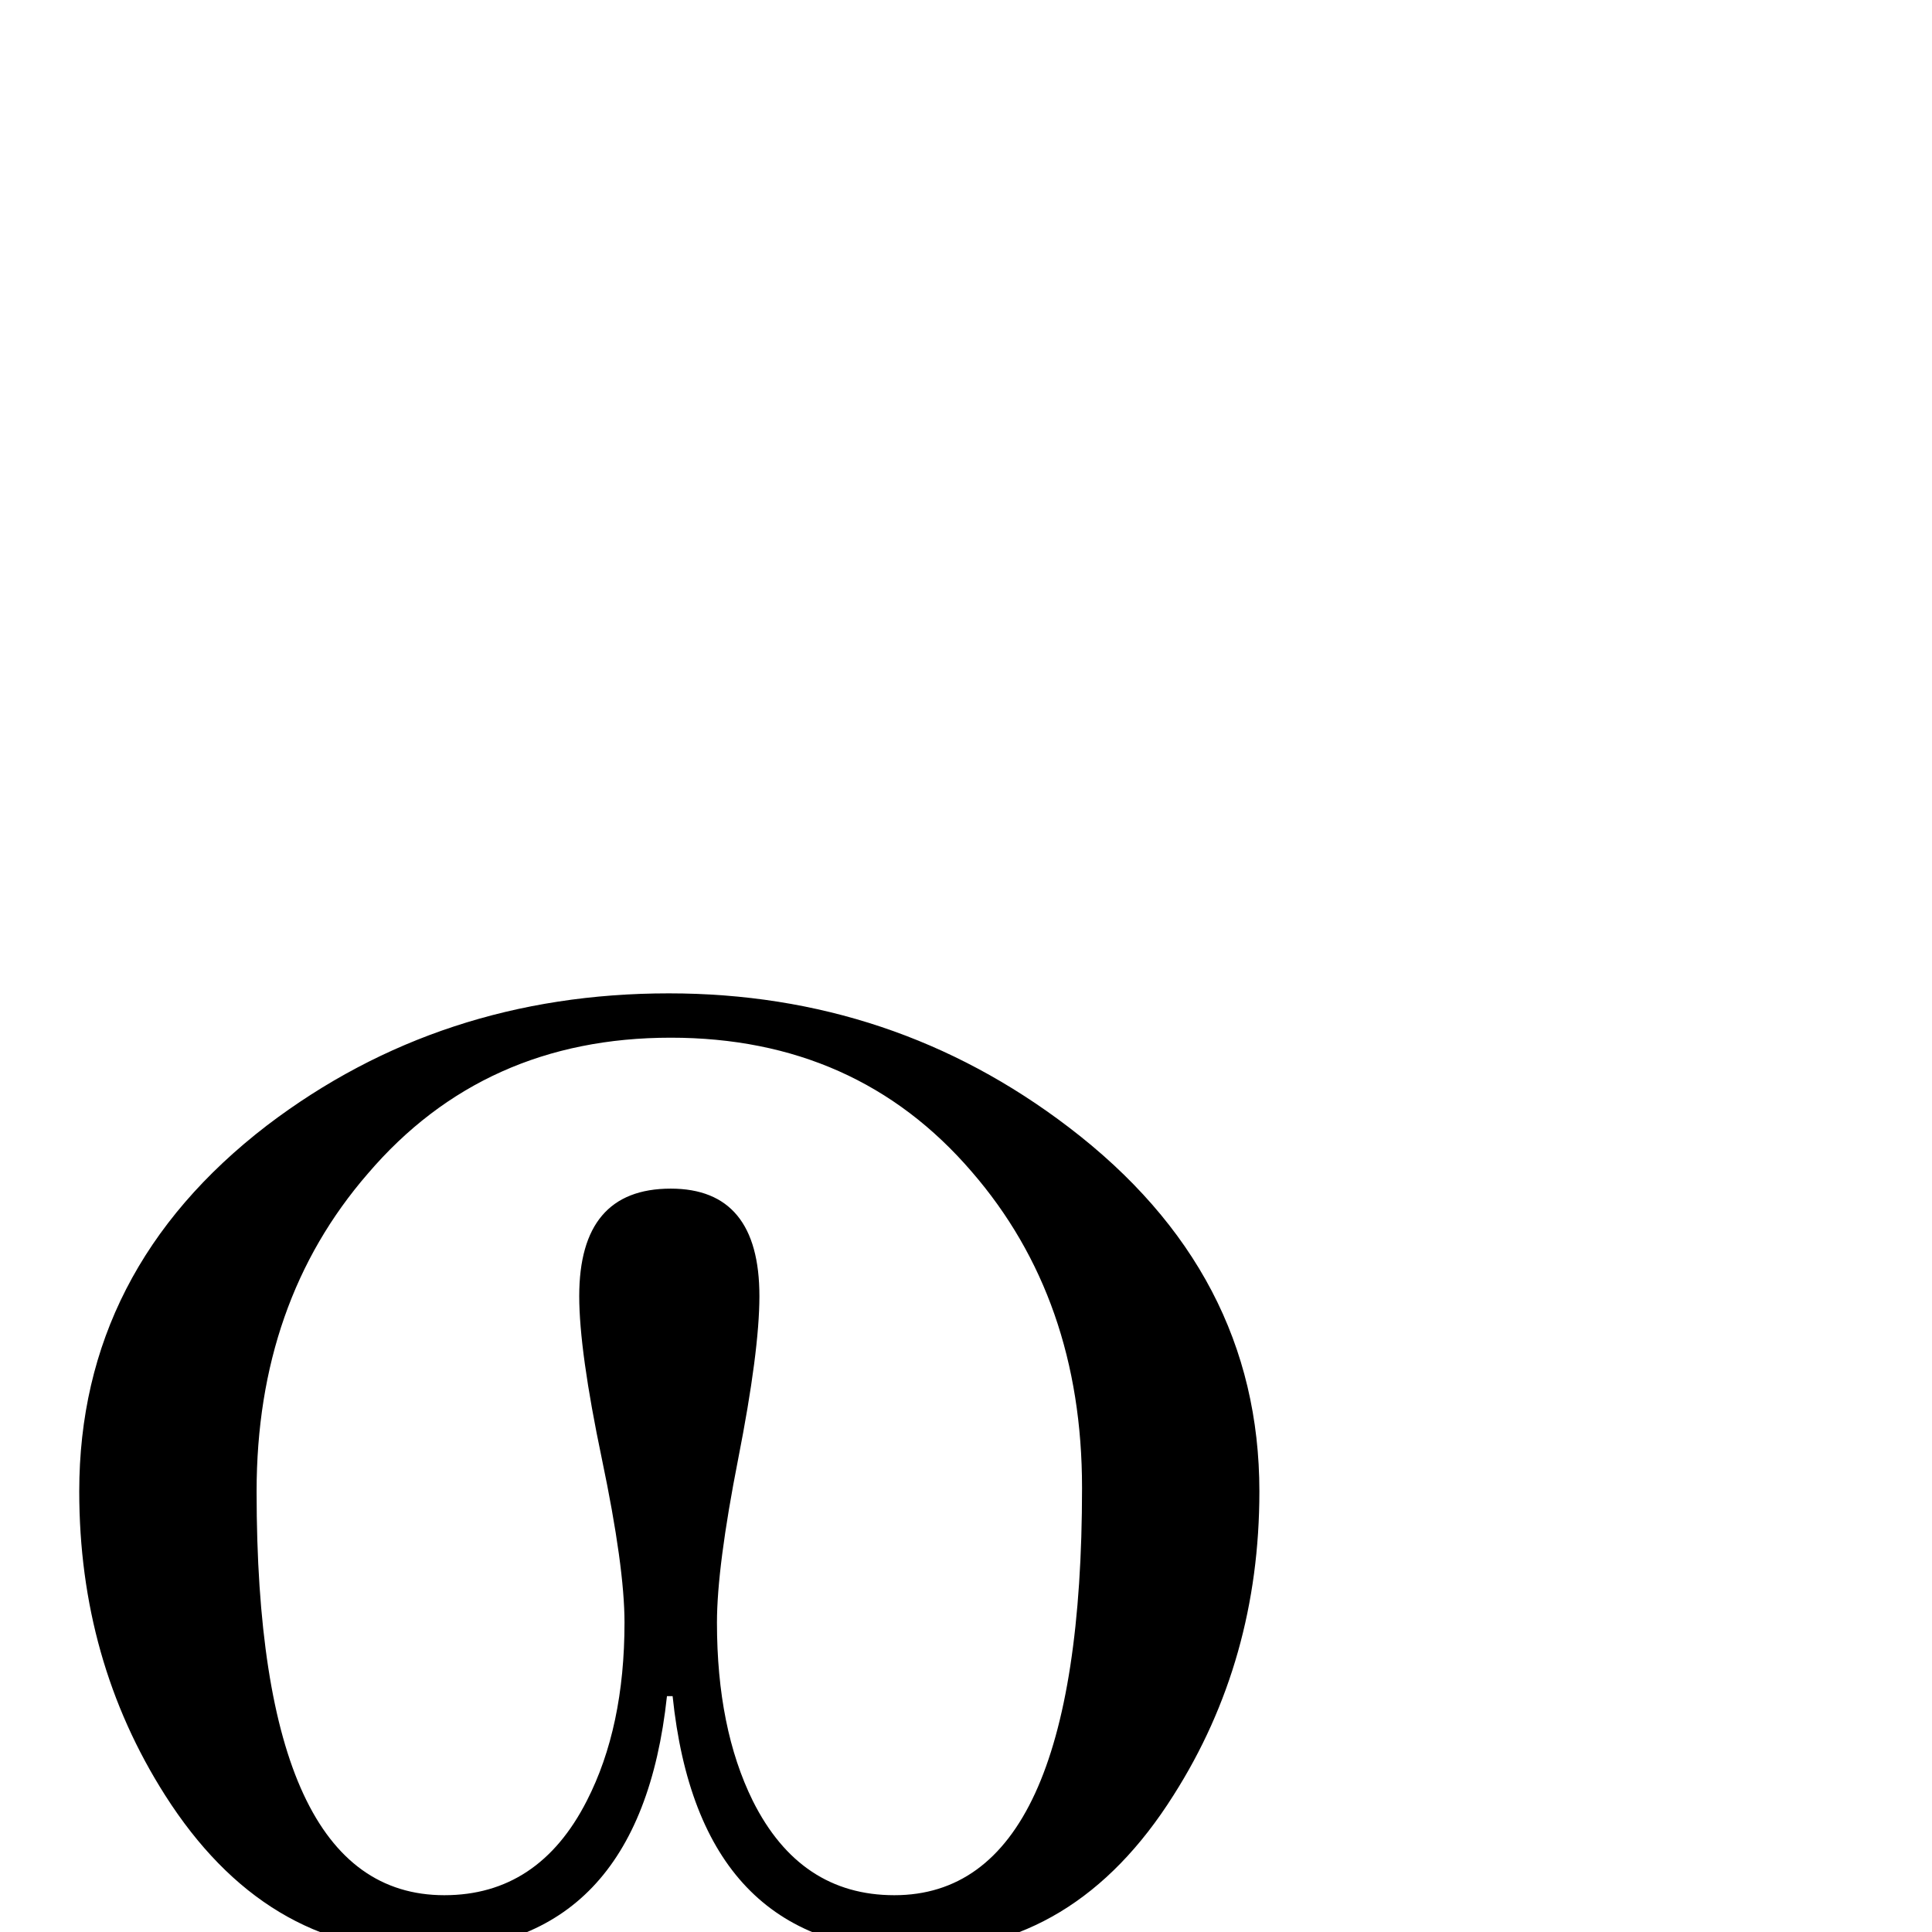 <?xml version="1.0" standalone="no"?>
<!DOCTYPE svg PUBLIC "-//W3C//DTD SVG 1.1//EN" "http://www.w3.org/Graphics/SVG/1.1/DTD/svg11.dtd" >
<svg viewBox="0 -442 2048 2048">
  <g transform="matrix(1 0 0 -1 0 1606)">
   <path fill="currentColor"
d="M1335 467q0 -179 -91 -322q-104 -165 -273 -165q-230 0 -258 270h-6q-29 -270 -258 -270q-169 0 -274 165q-91 143 -91 322q0 235 199 388q184 140 426 140q238 0 424 -142q202 -154 202 -386zM1147 471q0 200 -117 335q-122 142 -319 142q-198 0 -321 -144
q-118 -136 -118 -337q0 -428 199 -428q100 0 151 100q40 78 40 189q0 59 -24 173.5t-24 172.5q0 114 97 114q94 0 94 -114q0 -58 -22.5 -172.5t-22.5 -173.5q0 -112 38 -189q50 -100 150 -100q199 0 199 432z" />
  </g>

</svg>
